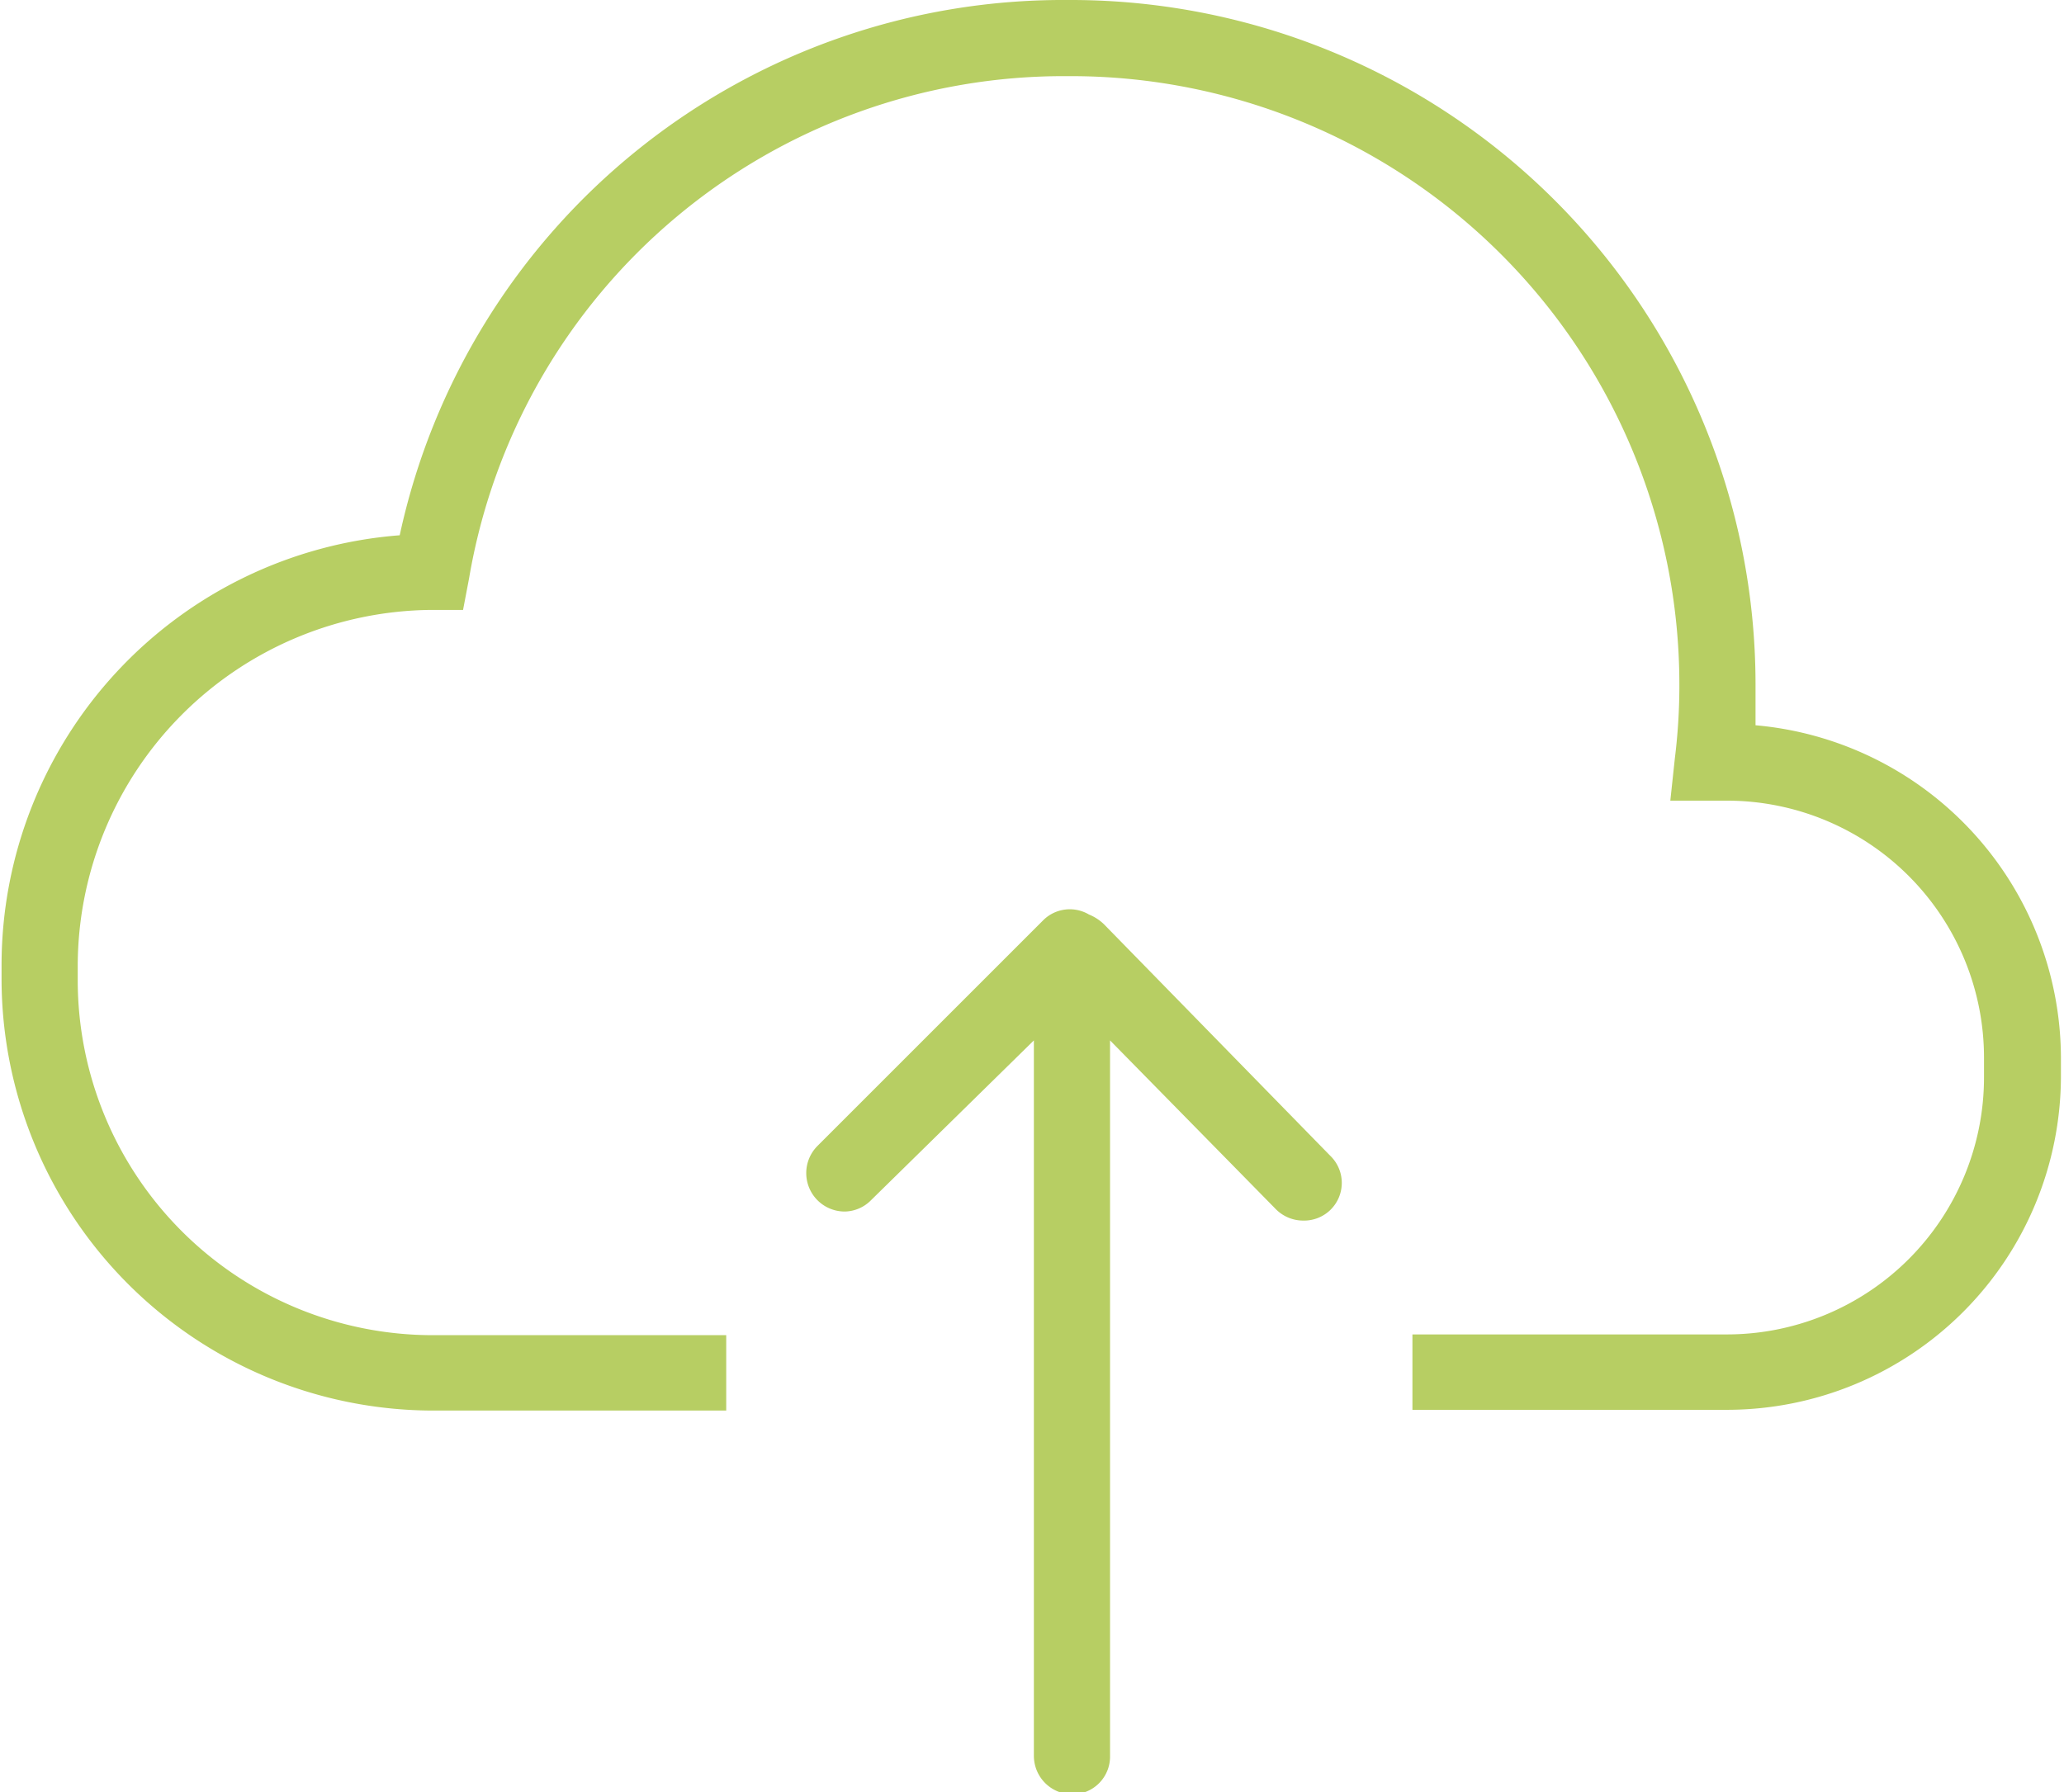 <svg xmlns="http://www.w3.org/2000/svg" id="Layer_1" data-name="Layer 1" width="0.38in" height="0.33in" viewBox="0 0 27.31 23.77"><defs><style>.cls-1{fill:#b7ce63;}</style></defs><path class="cls-1" d="M325.89,300.82c0-.16,0-.33,0-.49v-.06a9.08,9.08,0,0,0-9.07-9.07h-.06a9,9,0,0,0-8.85,7.1,5.72,5.72,0,0,0-5.28,5.7v.19a5.73,5.73,0,0,0,5.72,5.72h3.89v-1h-3.89a4.71,4.71,0,0,1-4.71-4.71V304a4.73,4.73,0,0,1,4.69-4.71h.42l.08-.42a8,8,0,0,1,7.93-6.66h.06a8.07,8.07,0,0,1,8.06,8.06v.06a7.88,7.88,0,0,1-.06.93l-.06.56h.75a3.41,3.41,0,0,1,3.41,3.41v.26a3.41,3.41,0,0,1-3.41,3.41h-4.17v1h4.17a4.43,4.43,0,0,0,4.43-4.42v-.26A4.44,4.44,0,0,0,325.89,300.82Zm-8.64,2.64a.63.63,0,0,0-.2-.13.5.5,0,0,0-.6.07l-3,3a.51.51,0,0,0,.36.87.5.5,0,0,0,.35-.15l2.16-2.12v9.49a.51.51,0,0,0,.51.51.5.5,0,0,0,.5-.51V305l2.2,2.24a.51.51,0,0,0,.36.15.5.5,0,0,0,.36-.86Z" transform="translate(-302.64 -291.2)"></path></svg>